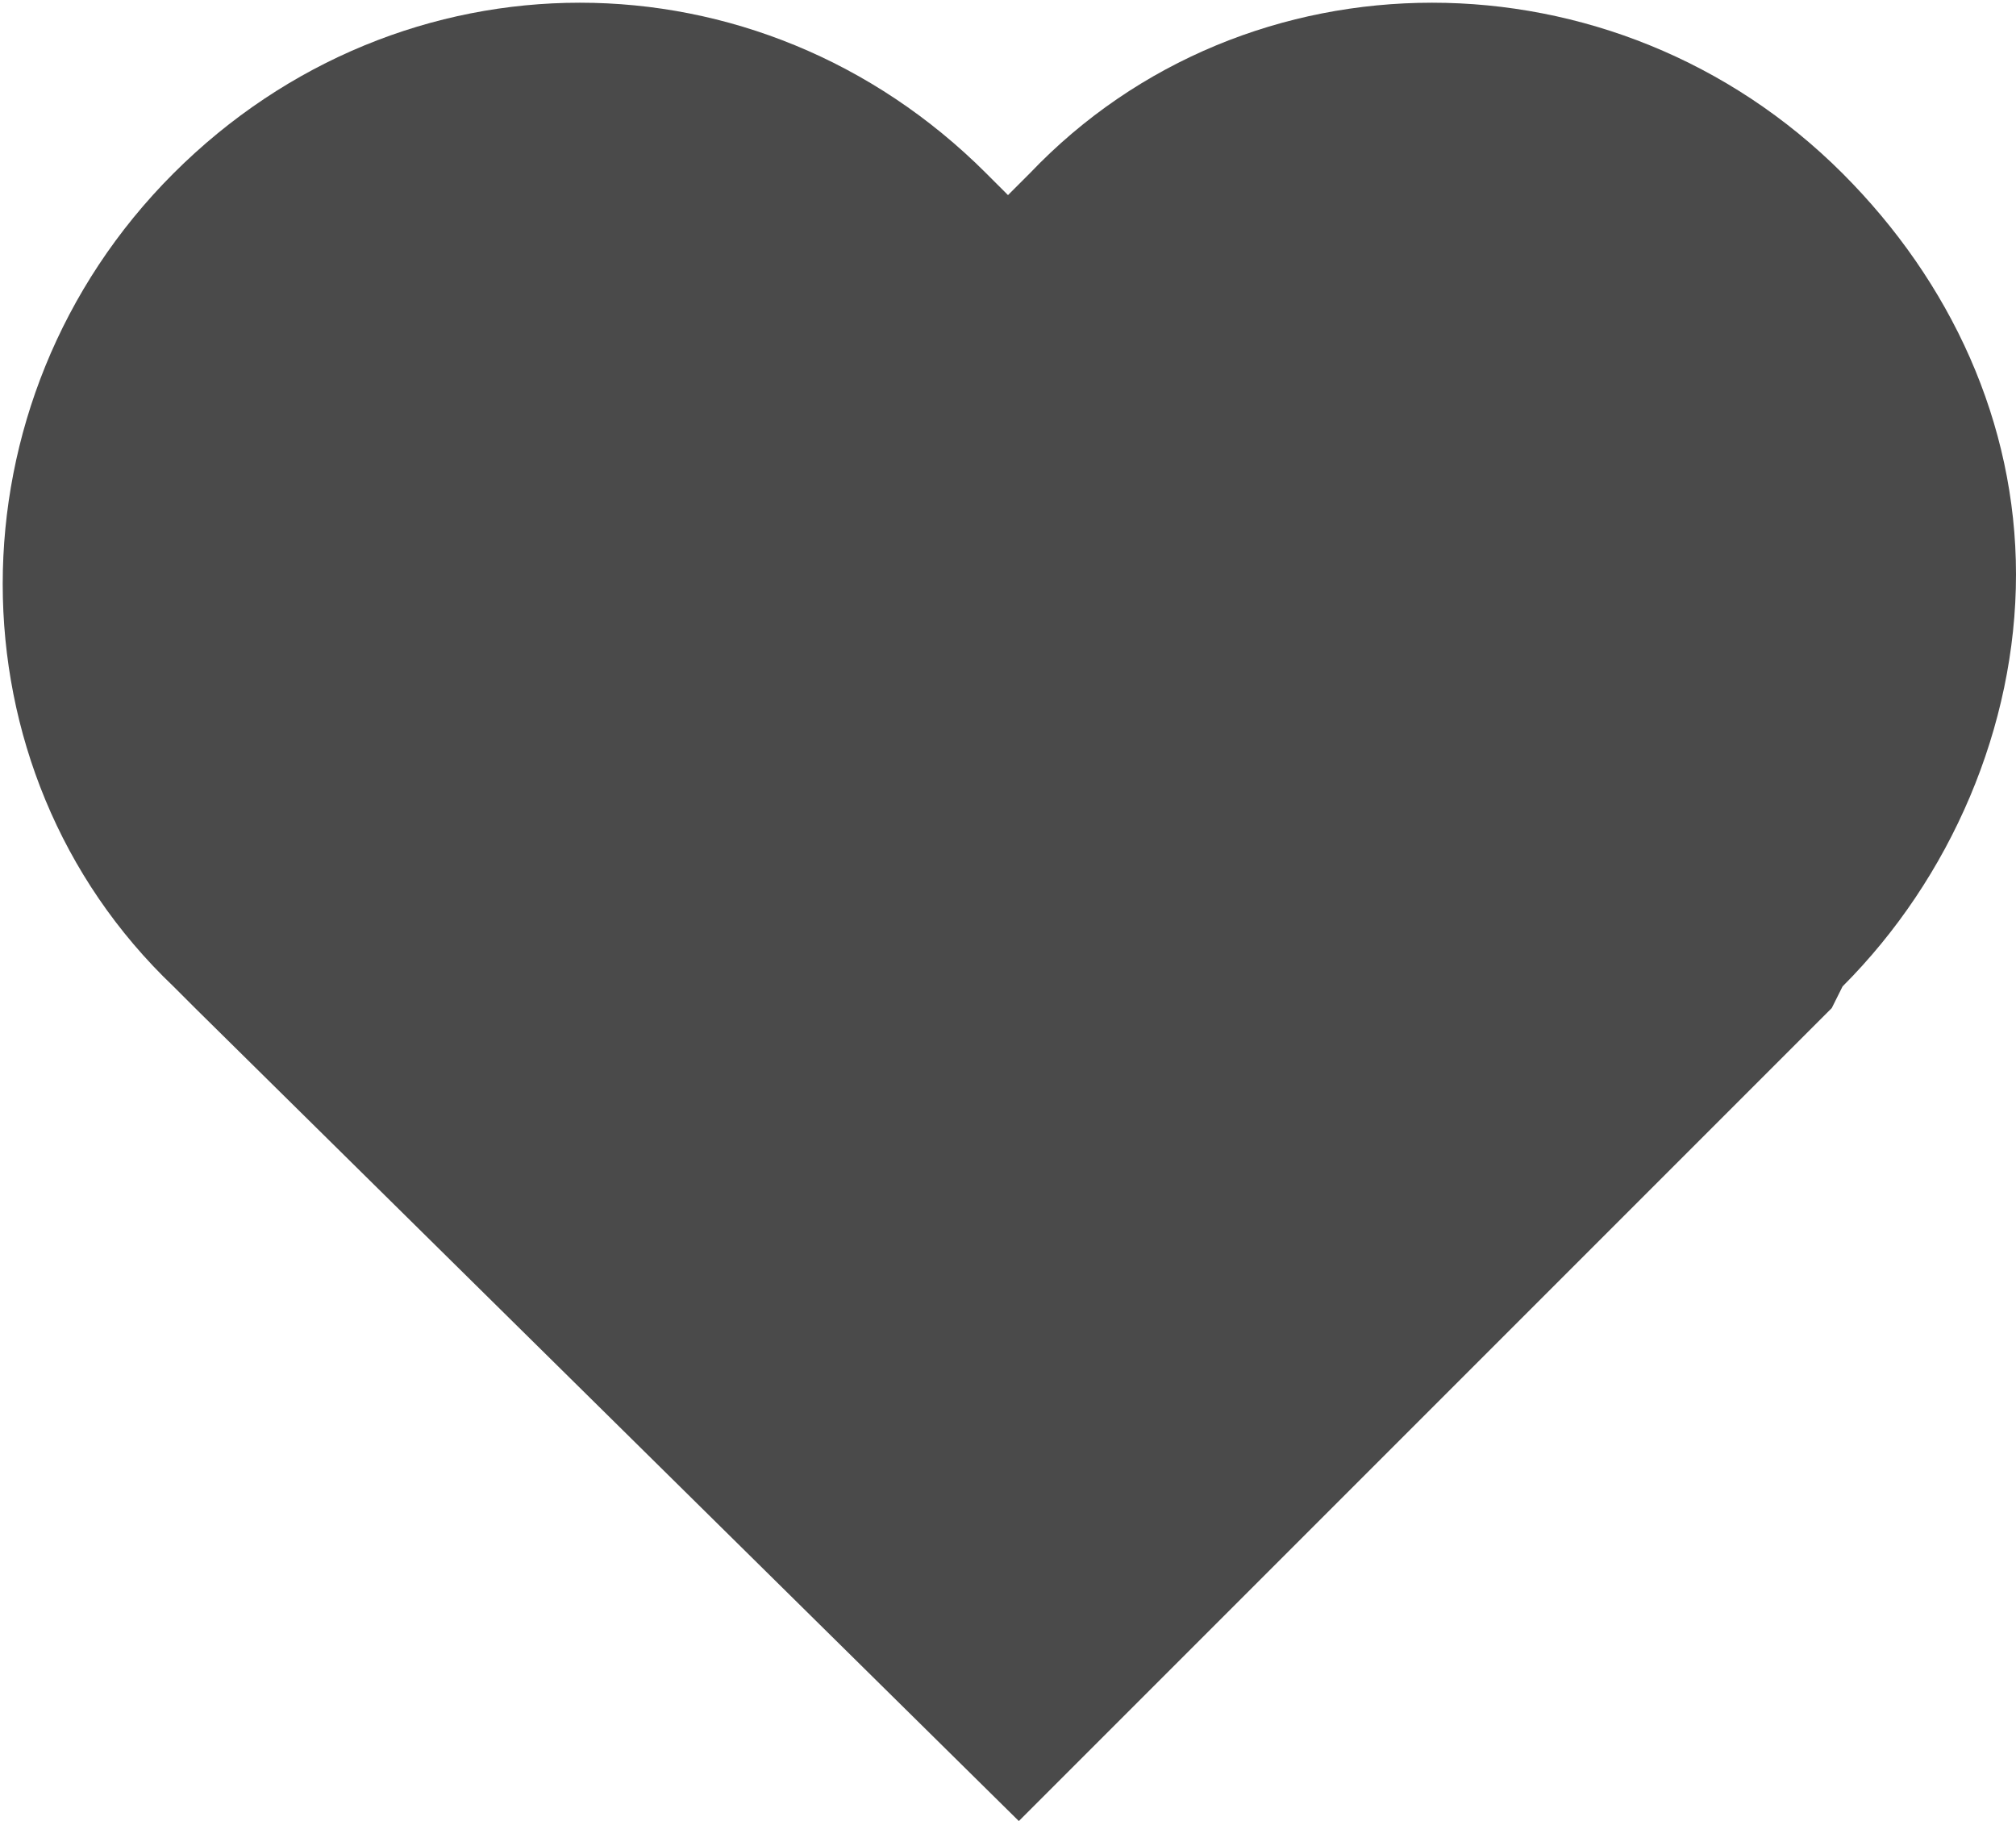 <svg xmlns="http://www.w3.org/2000/svg" xmlns:xlink="http://www.w3.org/1999/xlink" version="1.1" id="Heart" x="0" y="0" viewBox="0 0 18.6 16.8" enable-background="new 0 0 18.6 16.8" xml:space="preserve">
  <path id="Shape" fill="#4A4A4A" d="M17 1.6c-2.1-2.1-5.5-2.1-7.5 0L9.3 1.8 9.1 1.6C7-0.5 3.7-0.5 1.6 1.6s-2.1 5.5 0 7.5l0.2 0.2 7.6 7.5 7.5-7.5L17 9.1c1-1 1.6-2.4 1.6-3.8S18 2.6 17 1.6L17 1.6z"/>
</svg>
